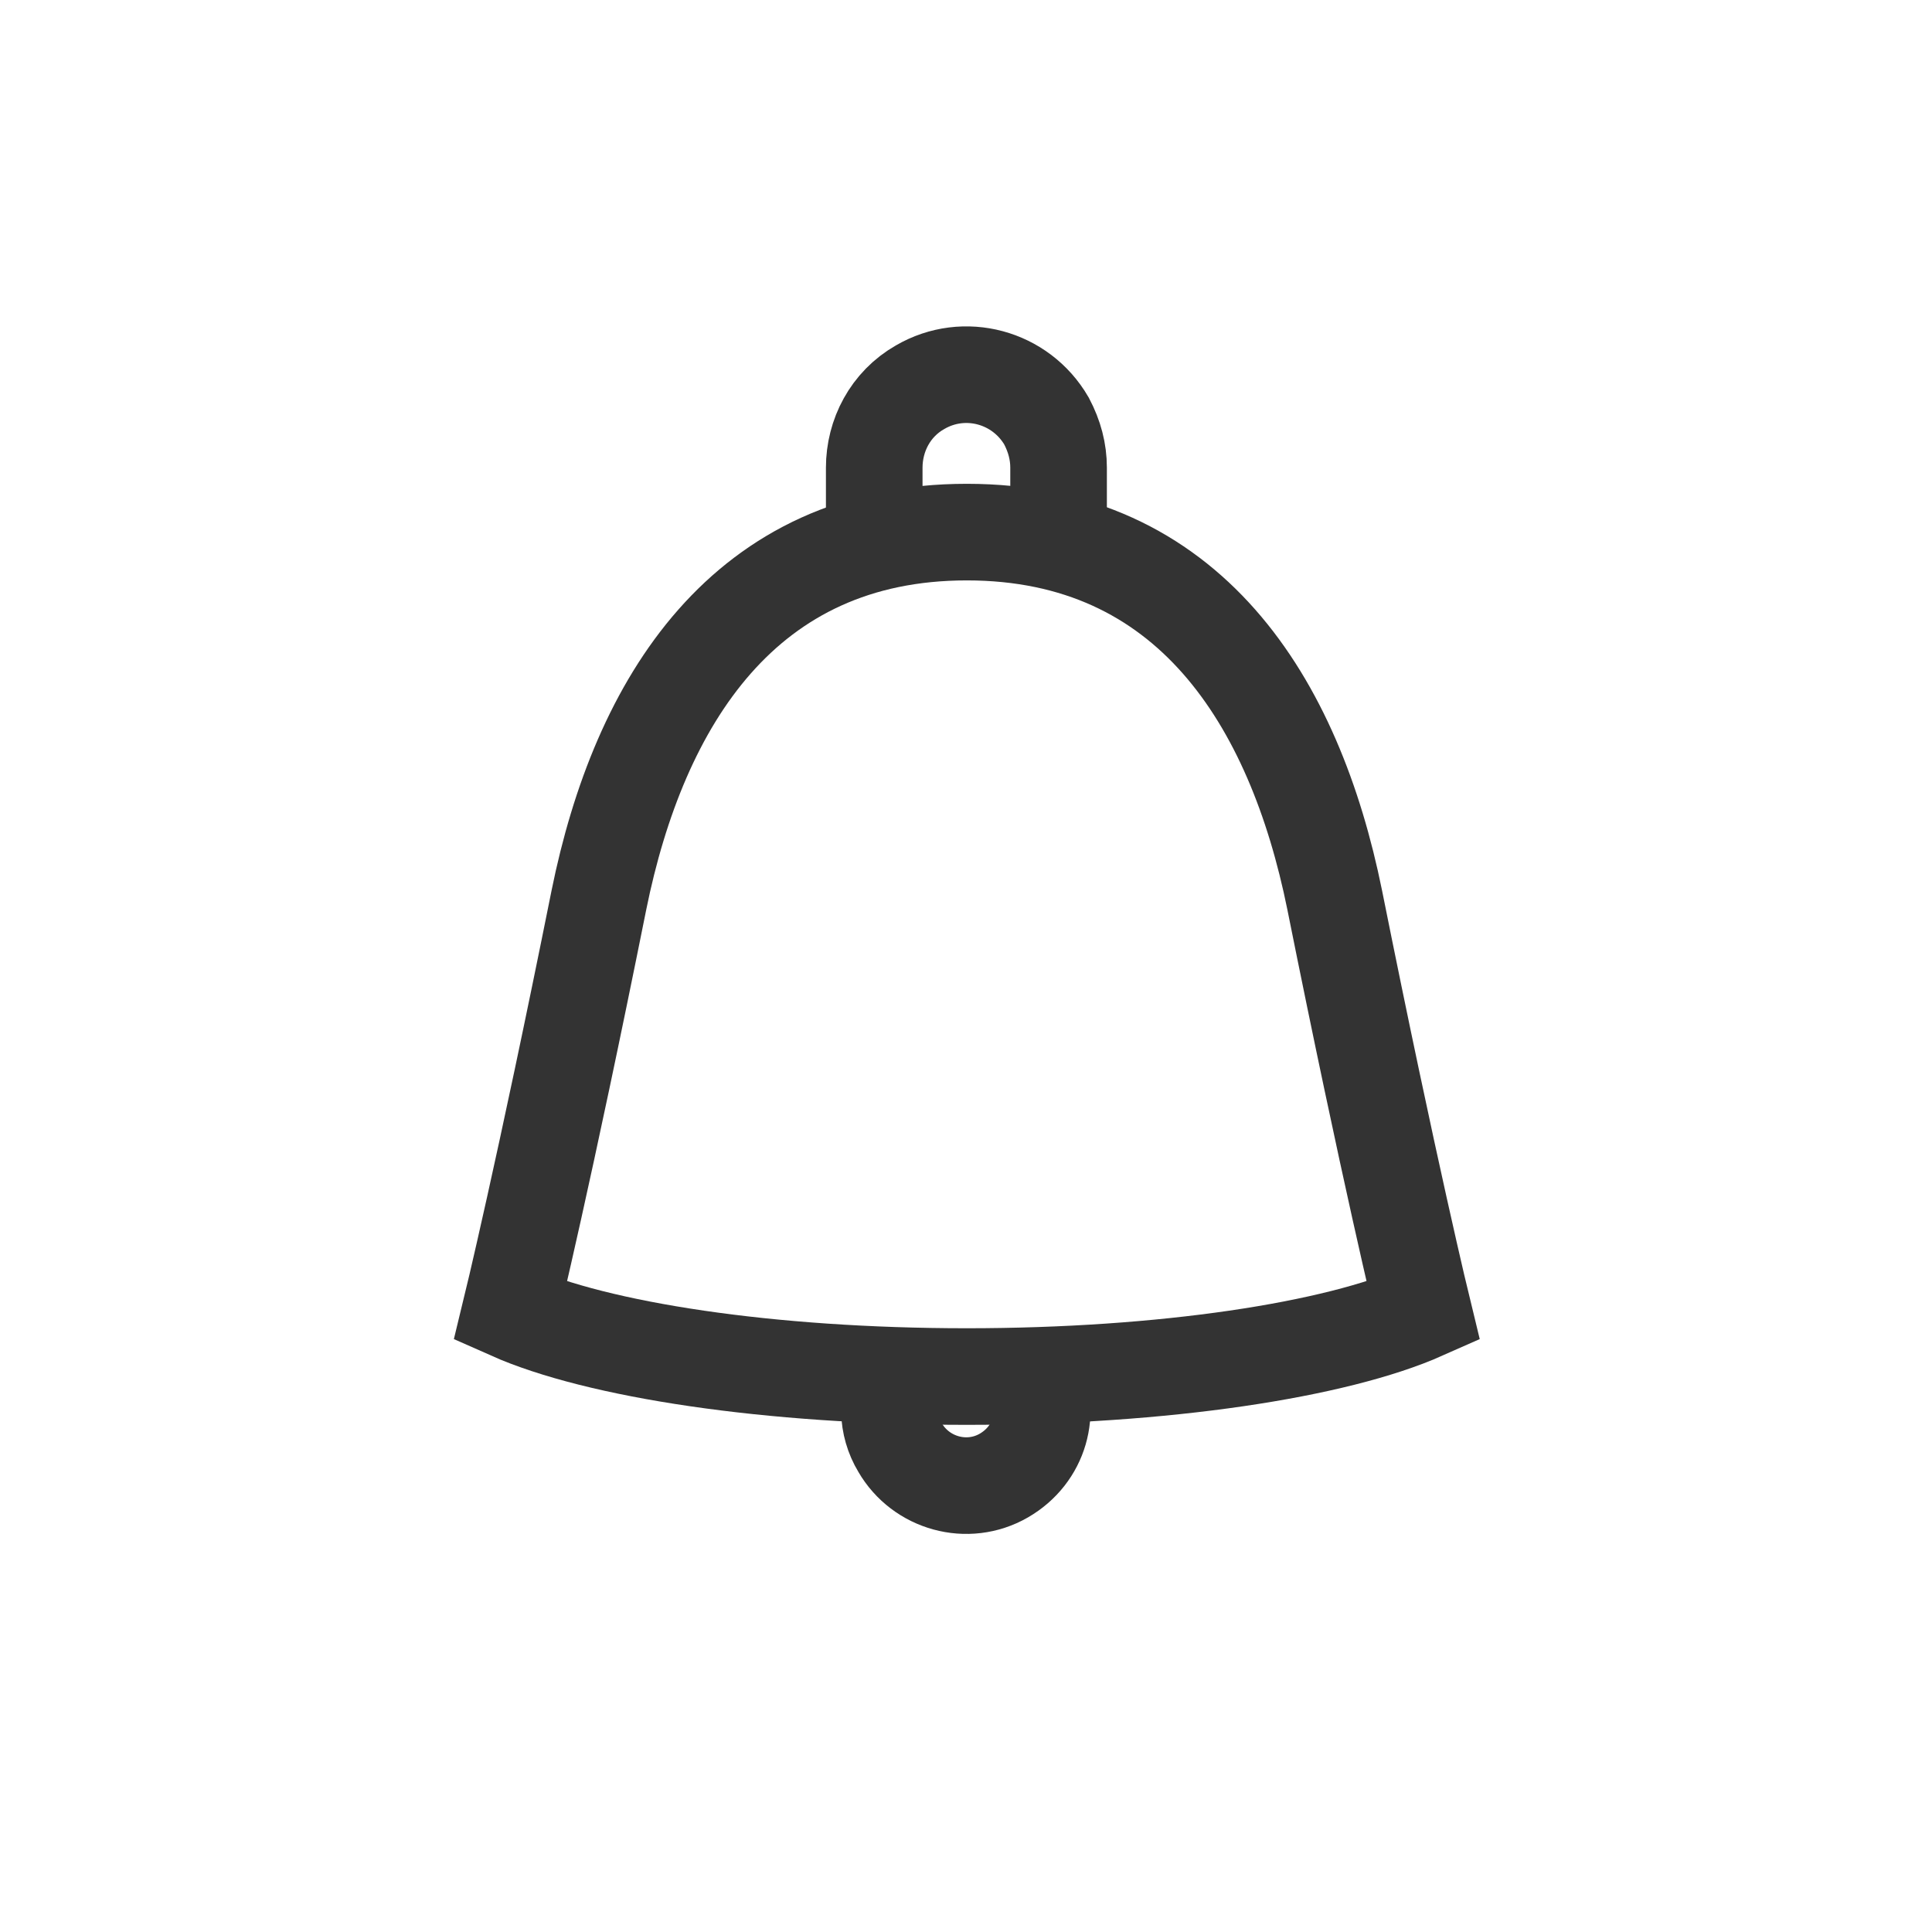 <?xml version="1.0" encoding="UTF-8"?>
<svg id="Layer_1" data-name="Layer 1" xmlns="http://www.w3.org/2000/svg" viewBox="0 0 24 24">
  <defs>
    <style>
      .cls-1 {
        fill: none;
        stroke: #333;
        stroke-miterlimit: 10;
        stroke-width: 1.2px;
      }
    </style>
  </defs>
  <path class="cls-1" d="M13.15,6.76v-.95c0-.2-.05-.39-.15-.58-.32-.55-1.02-.74-1.57-.42-.37,.21-.57,.6-.57,1v.95"/>
  <path class="cls-1" d="M11.15,17.09c-.14,.27-.14,.61,.03,.89,.26,.45,.84,.61,1.29,.35s.6-.8,.37-1.24"/>
  <path class="cls-1" d="M12.01,17.1c2.45,0,4.59-.33,5.67-.81,0,0-.42-1.72-1.1-5.11-.5-2.47-1.81-4.57-4.57-4.57-2.76,0-4.07,2.1-4.57,4.57-.68,3.39-1.1,5.11-1.1,5.11,1.08,.48,3.21,.81,5.67,.81"/>
</svg>